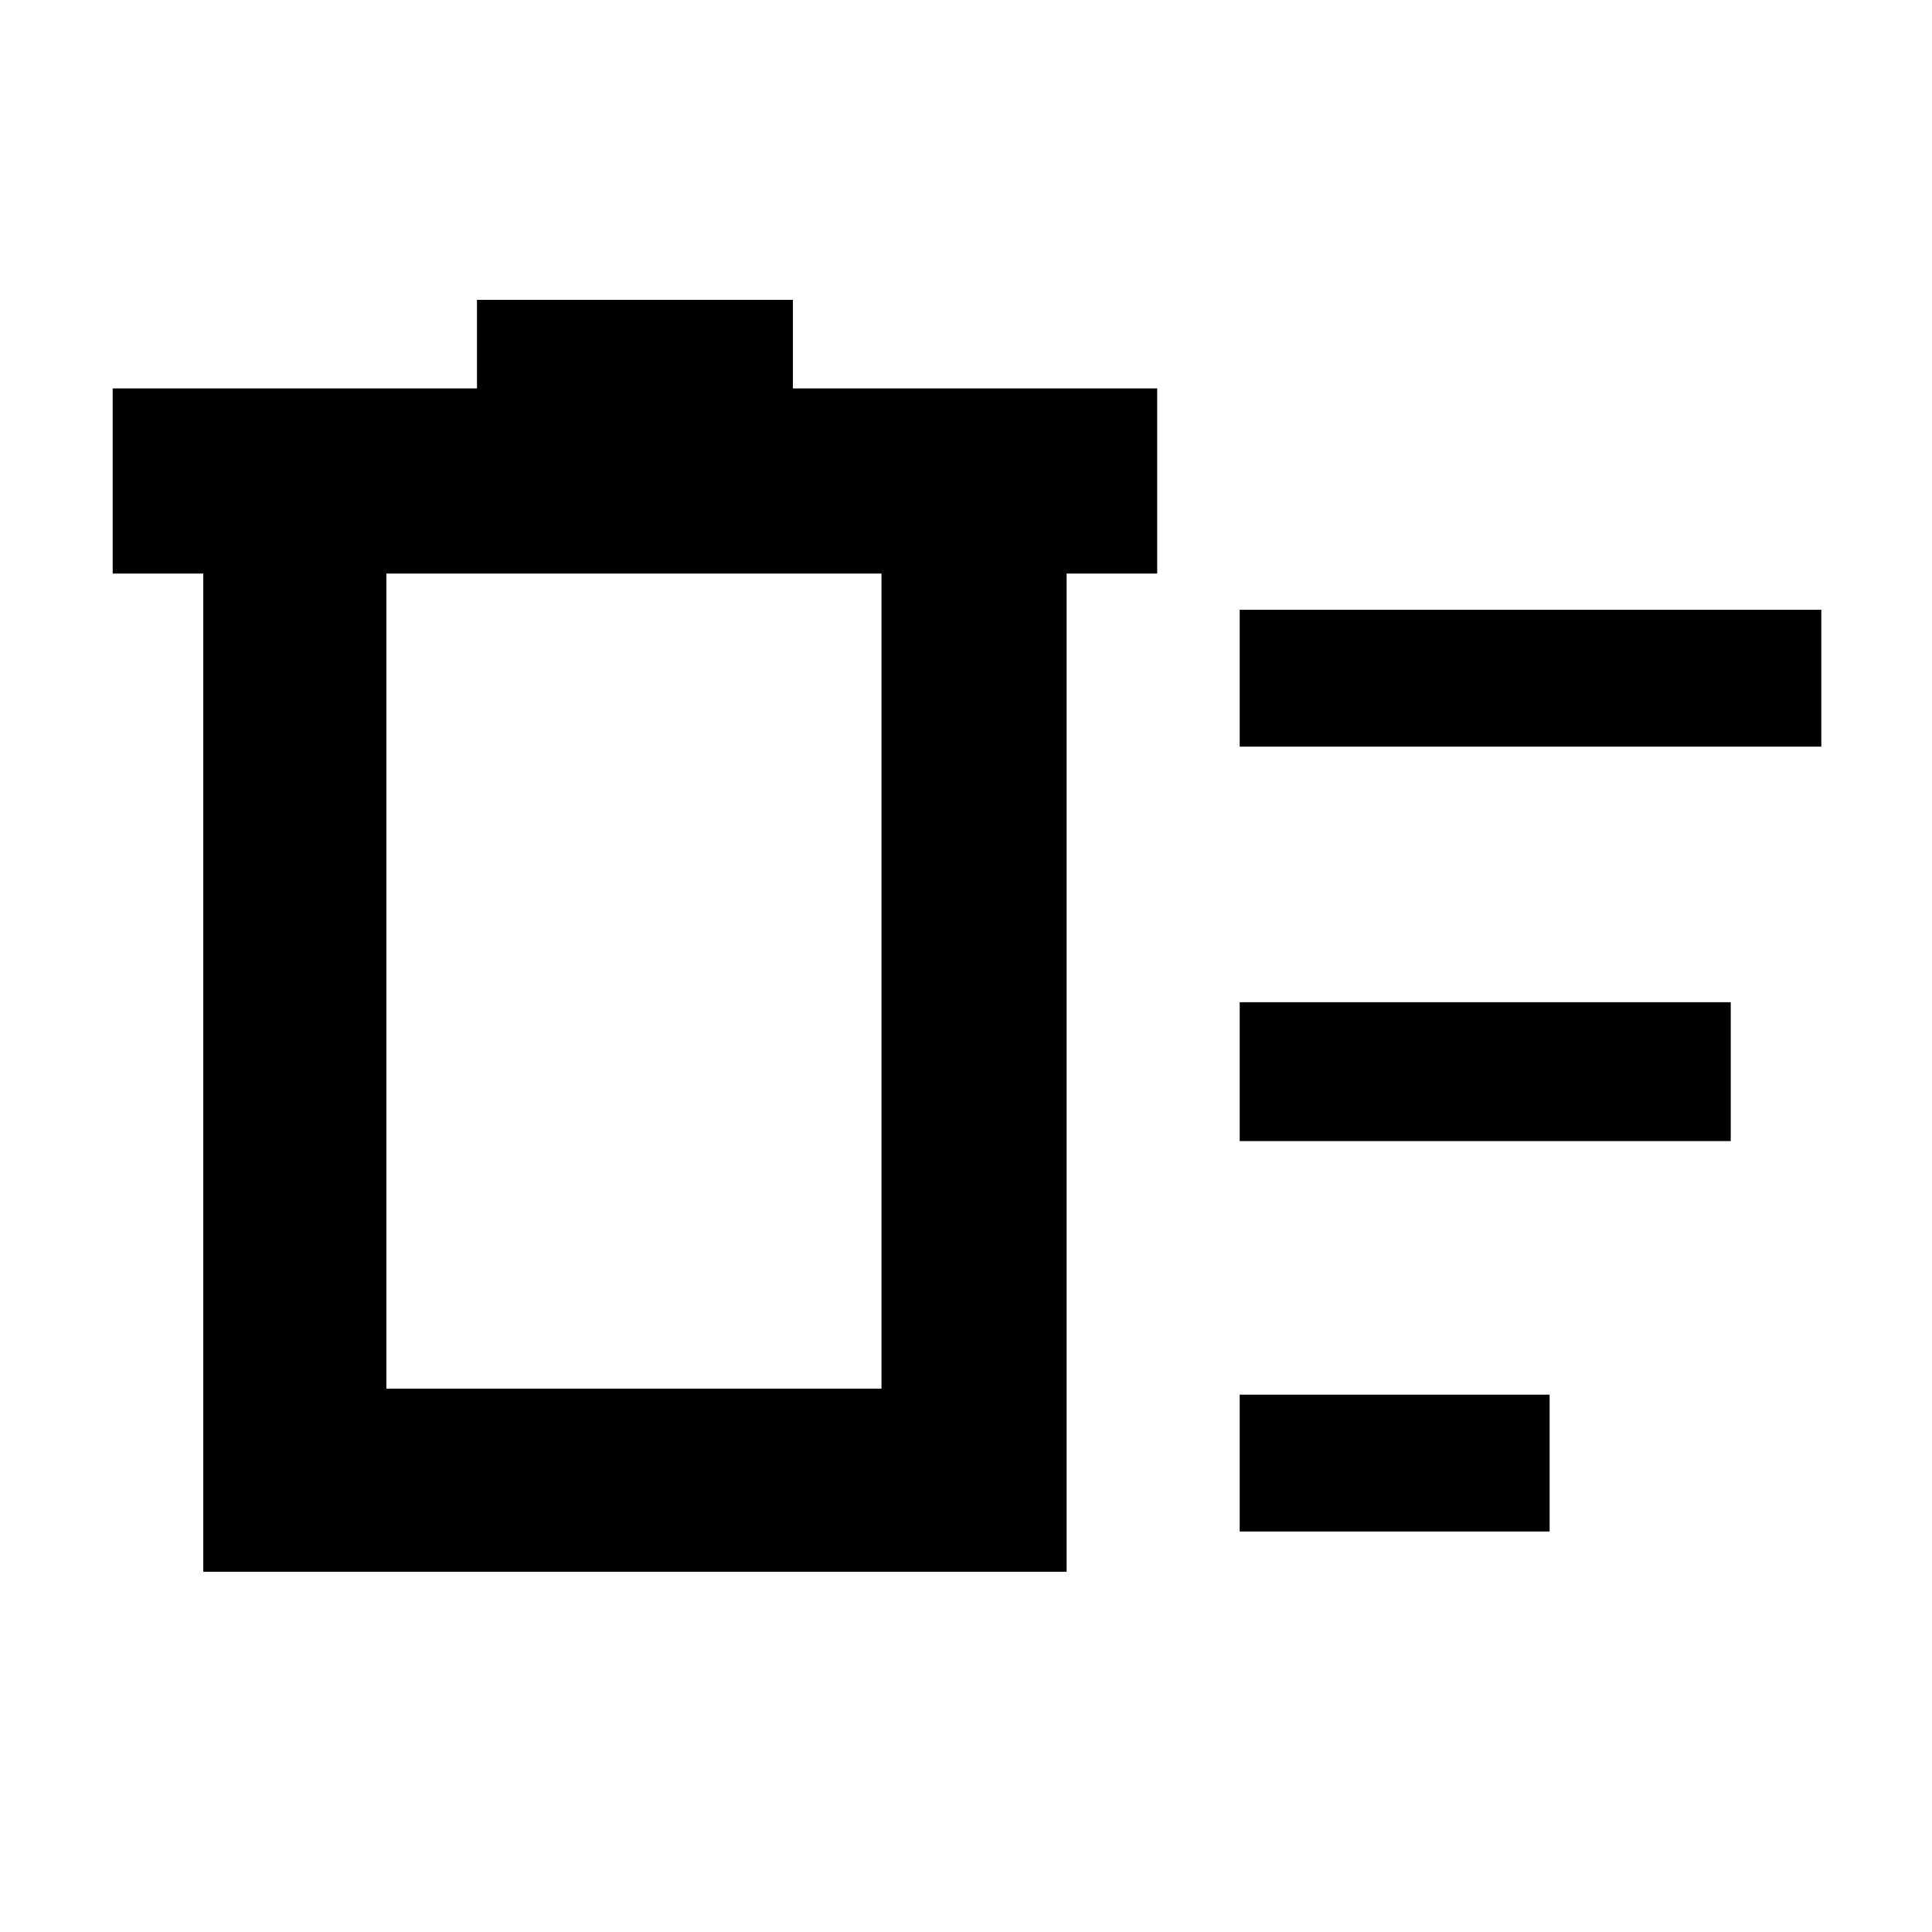 <svg xmlns="http://www.w3.org/2000/svg" height="48" width="48"><path d="M30.8 38.05V34.65H38.5V38.05ZM30.8 18.55V15.15H45.25V18.55ZM30.8 28.35V24.9H43V28.35ZM5.05 14.25H2.8V9.65H11.85V7.45H19.7V9.65H28.75V14.25H26.5V39.05H5.05ZM9.6 14.25V34.5H21.9V14.25ZM9.6 14.25V34.5Z"/></svg>
